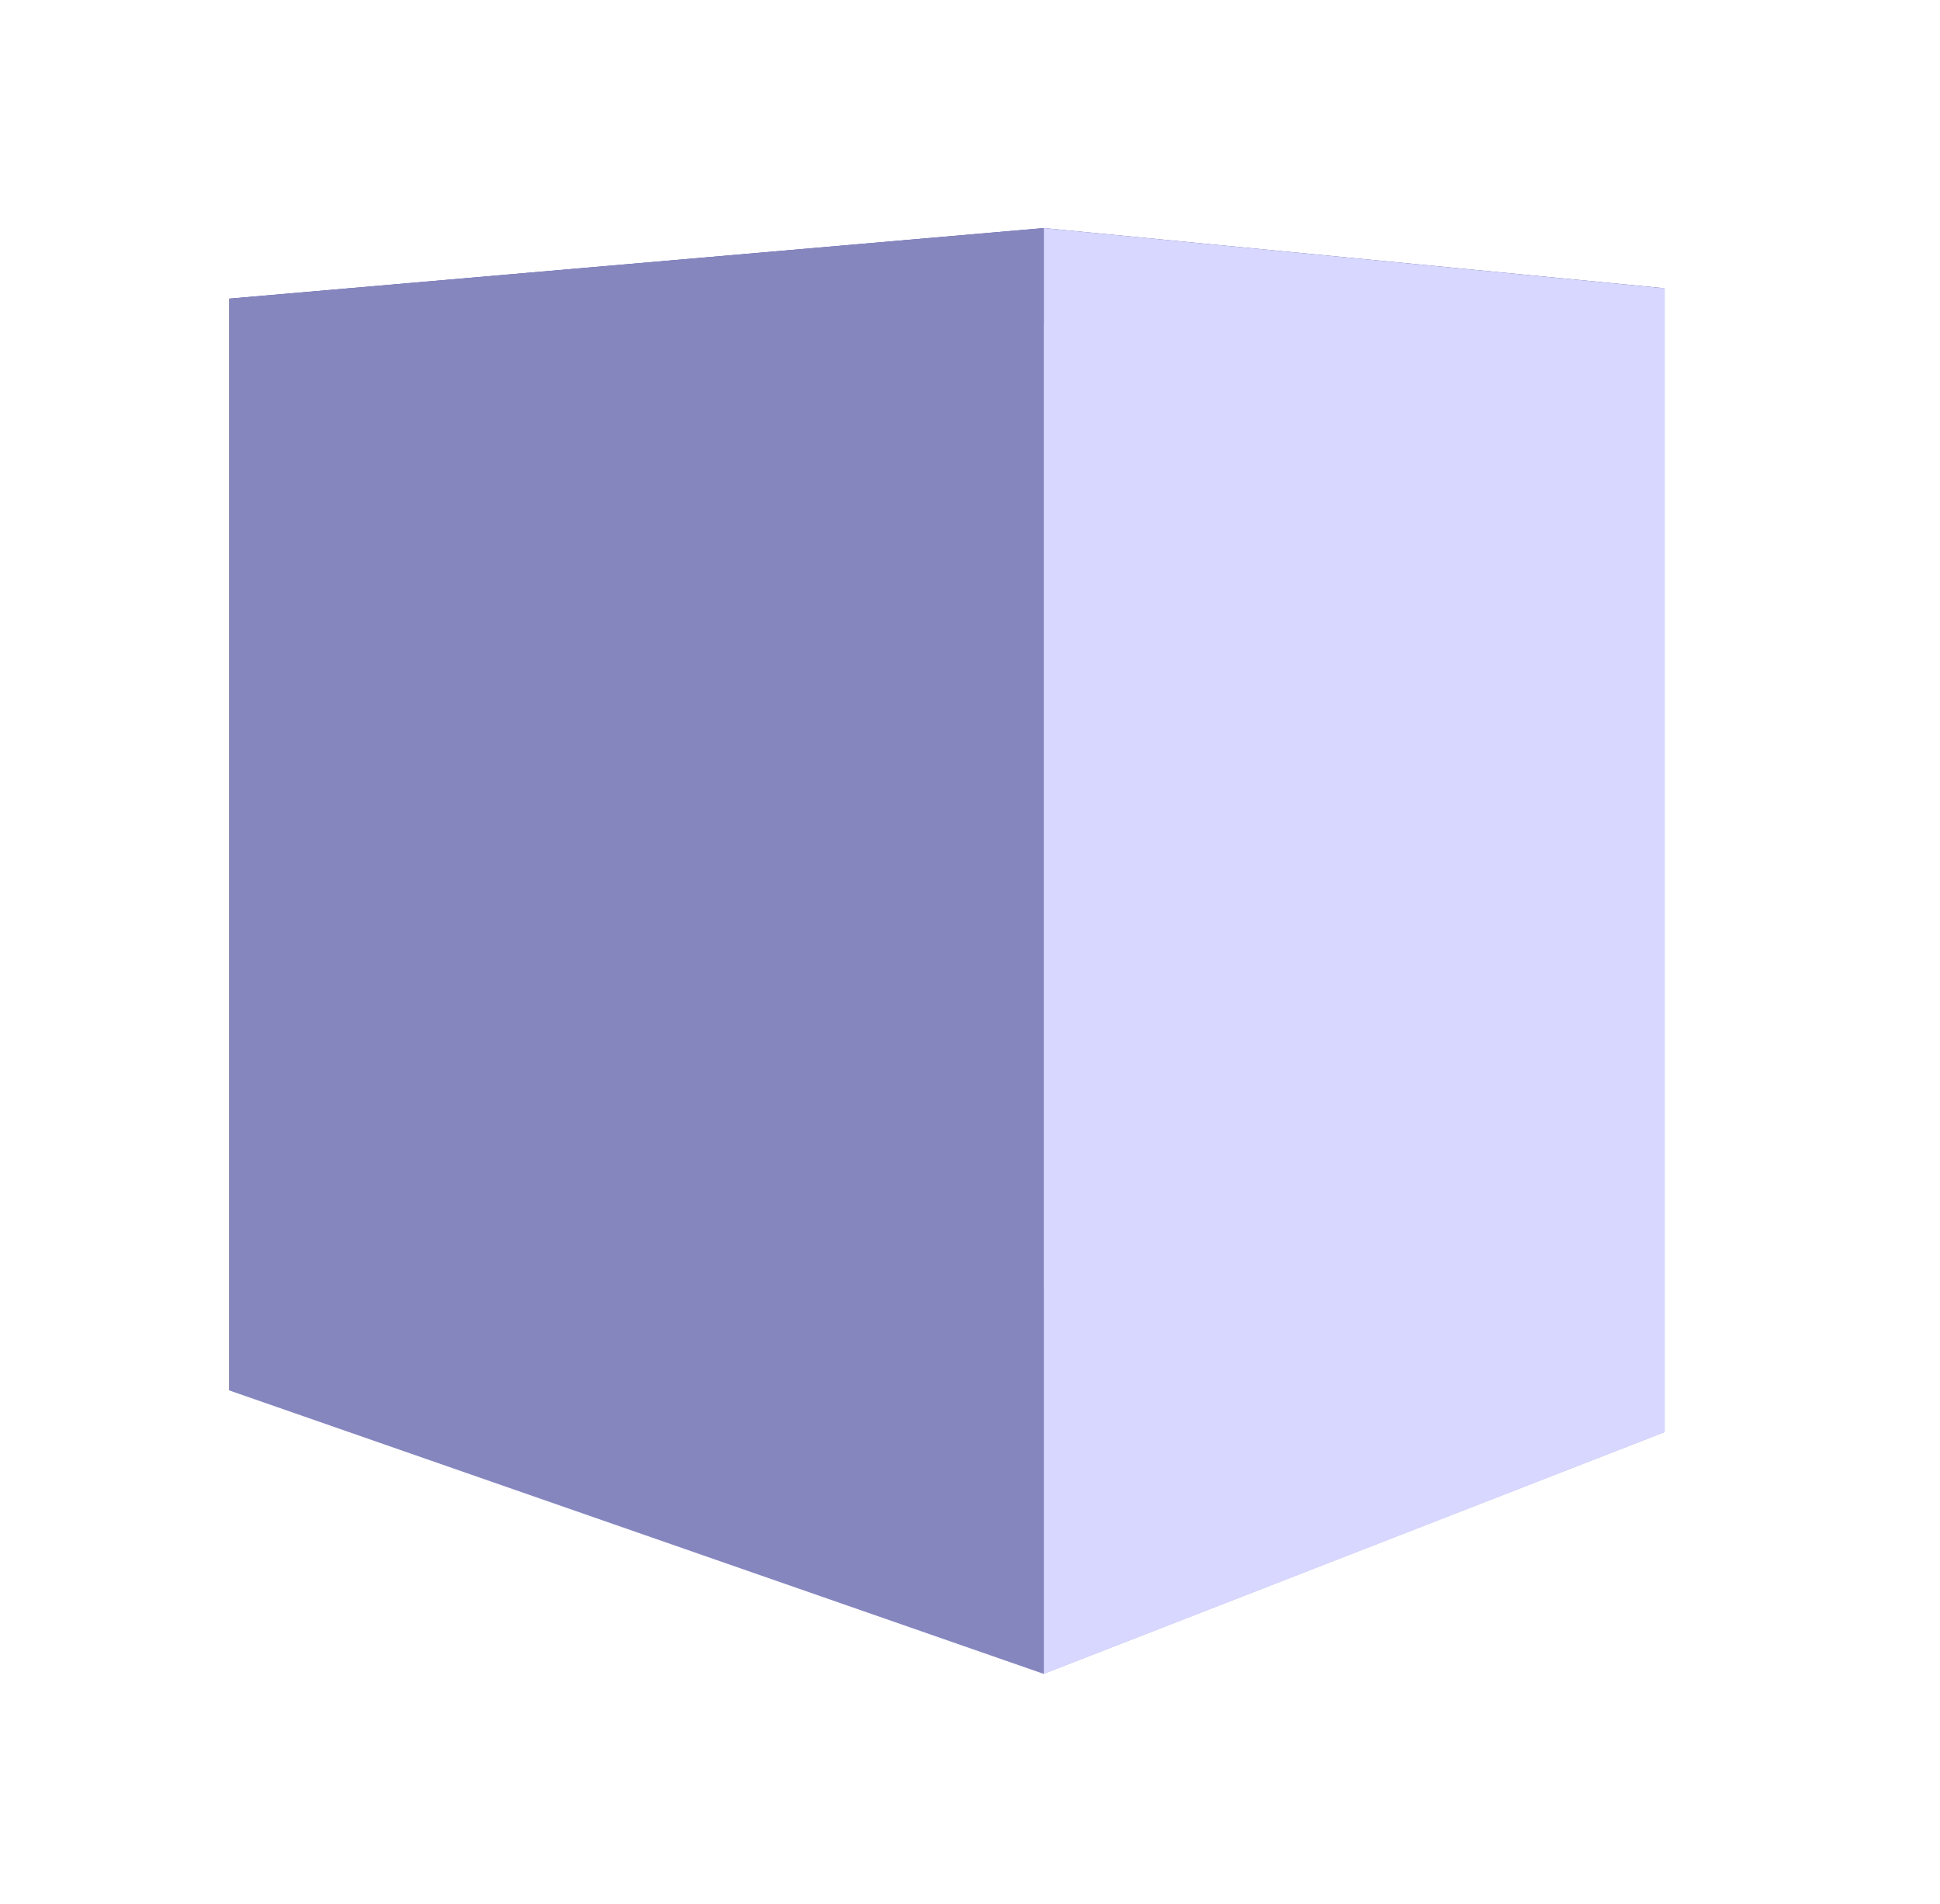 <?xml version="1.0" encoding="UTF-8" standalone="no"?>
<!-- Created with Inkscape (http://www.inkscape.org/) -->

<svg
   width="47.857mm"
   height="46.985mm"
   viewBox="0 0 47.857 46.985"
   version="1.1"
   id="svg1444"
   inkscape:version="1.2.2 (732a01da63, 2022-12-09)"
   sodipodi:docname="voxel.svg"
   inkscape:export-filename="voxel.png"
   inkscape:export-xdpi="96"
   inkscape:export-ydpi="96"
   xmlns:inkscape="http://www.inkscape.org/namespaces/inkscape"
   xmlns:sodipodi="http://sodipodi.sourceforge.net/DTD/sodipodi-0.dtd"
   xmlns="http://www.w3.org/2000/svg"
   xmlns:svg="http://www.w3.org/2000/svg">
  <sodipodi:namedview
     id="namedview1446"
     pagecolor="#ffffff"
     bordercolor="#000000"
     borderopacity="0.25"
     inkscape:showpageshadow="2"
     inkscape:pageopacity="0.0"
     inkscape:pagecheckerboard="0"
     inkscape:deskcolor="#d1d1d1"
     inkscape:document-units="mm"
     showgrid="false"
     inkscape:zoom="0.46769781"
     inkscape:cx="67.351181"
     inkscape:cy="36.348257"
     inkscape:window-width="1366"
     inkscape:window-height="705"
     inkscape:window-x="-8"
     inkscape:window-y="-8"
     inkscape:window-maximized="1"
     inkscape:current-layer="layer1" />
  <defs
     id="defs1441">
    <inkscape:perspective
       sodipodi:type="inkscape:persp3d"
       inkscape:vp_x="-56.294626 : 34.24856 : 1"
       inkscape:vp_y="0 : 759.19297 : 0"
       inkscape:vp_z="99.092189 : 34.24856 : 1"
       inkscape:persp3d-origin="21.398784 : -3.3314917 : 1"
       id="perspective1506" />
  </defs>
  <g
     inkscape:label="Camada 1"
     inkscape:groupmode="layer"
     id="layer1"
     transform="translate(-83.726,-139.135)">
    <g
       sodipodi:type="inkscape:box3d"
       id="g1508"
       style="fill:#008080"
       inkscape:perspectiveID="#perspective1506"
       inkscape:corner0="0.25409504 : 0.058368249 : 0 : 1"
       inkscape:corner7="-0.053030281 : 0.013875002 : 0.25 : 1">
      <path
         sodipodi:type="inkscape:box3dside"
         id="path1520"
         style="fill:#e9e9ff;fill-rule:evenodd;stroke:none;stroke-width:0.75;stroke-linejoin:round"
         inkscape:box3dsidetype="11"
         d="m 104.913,147.395 19.881,-1.149 v 28.22 l -19.881,-4.614 z"
         points="124.794,146.247 124.794,174.467 104.913,169.853 104.913,147.395 " />
      <path
         sodipodi:type="inkscape:box3dside"
         id="path1510"
         style="fill:#353564;fill-rule:evenodd;stroke:none;stroke-linejoin:round"
         inkscape:box3dsidetype="6"
         d="m 89.383,146.503 v 26.935 l 15.53,-3.585 v -22.458 z"
         points="89.383,173.438 104.913,169.853 104.913,147.395 89.383,146.503 " />
      <path
         sodipodi:type="inkscape:box3dside"
         id="path1518"
         style="fill:#afafde;fill-rule:evenodd;stroke:none;stroke-linejoin:round"
         inkscape:box3dsidetype="13"
         d="m 89.383,173.438 20.092,6.994 15.318,-5.965 -19.881,-4.614 z"
         points="109.475,180.432 124.794,174.467 104.913,169.853 89.383,173.438 " />
      <path
         sodipodi:type="inkscape:box3dside"
         id="path1512"
         style="fill:#4d4d9f;fill-rule:evenodd;stroke:none;stroke-linejoin:round"
         inkscape:box3dsidetype="5"
         d="m 89.383,146.503 20.092,-1.741 15.318,1.485 -19.881,1.149 z"
         points="109.475,144.762 124.794,146.247 104.913,147.395 89.383,146.503 " />
      <path
         sodipodi:type="inkscape:box3dside"
         id="path1516"
         style="fill:#d7d7ff;fill-rule:evenodd;stroke:none;stroke-linejoin:round"
         inkscape:box3dsidetype="14"
         d="m 109.475,144.762 v 35.671 l 15.318,-5.965 v -28.22 z"
         points="109.475,180.432 124.794,174.467 124.794,146.247 109.475,144.762 " />
      <path
         sodipodi:type="inkscape:box3dside"
         id="path1514"
         style="fill:#8686bf;fill-rule:evenodd;stroke:none;stroke-linejoin:round"
         inkscape:box3dsidetype="3"
         d="m 89.383,146.503 20.092,-1.741 v 35.671 l -20.092,-6.994 z"
         points="109.475,144.762 109.475,180.432 89.383,173.438 89.383,146.503 " />
    </g>
  </g>
</svg>
